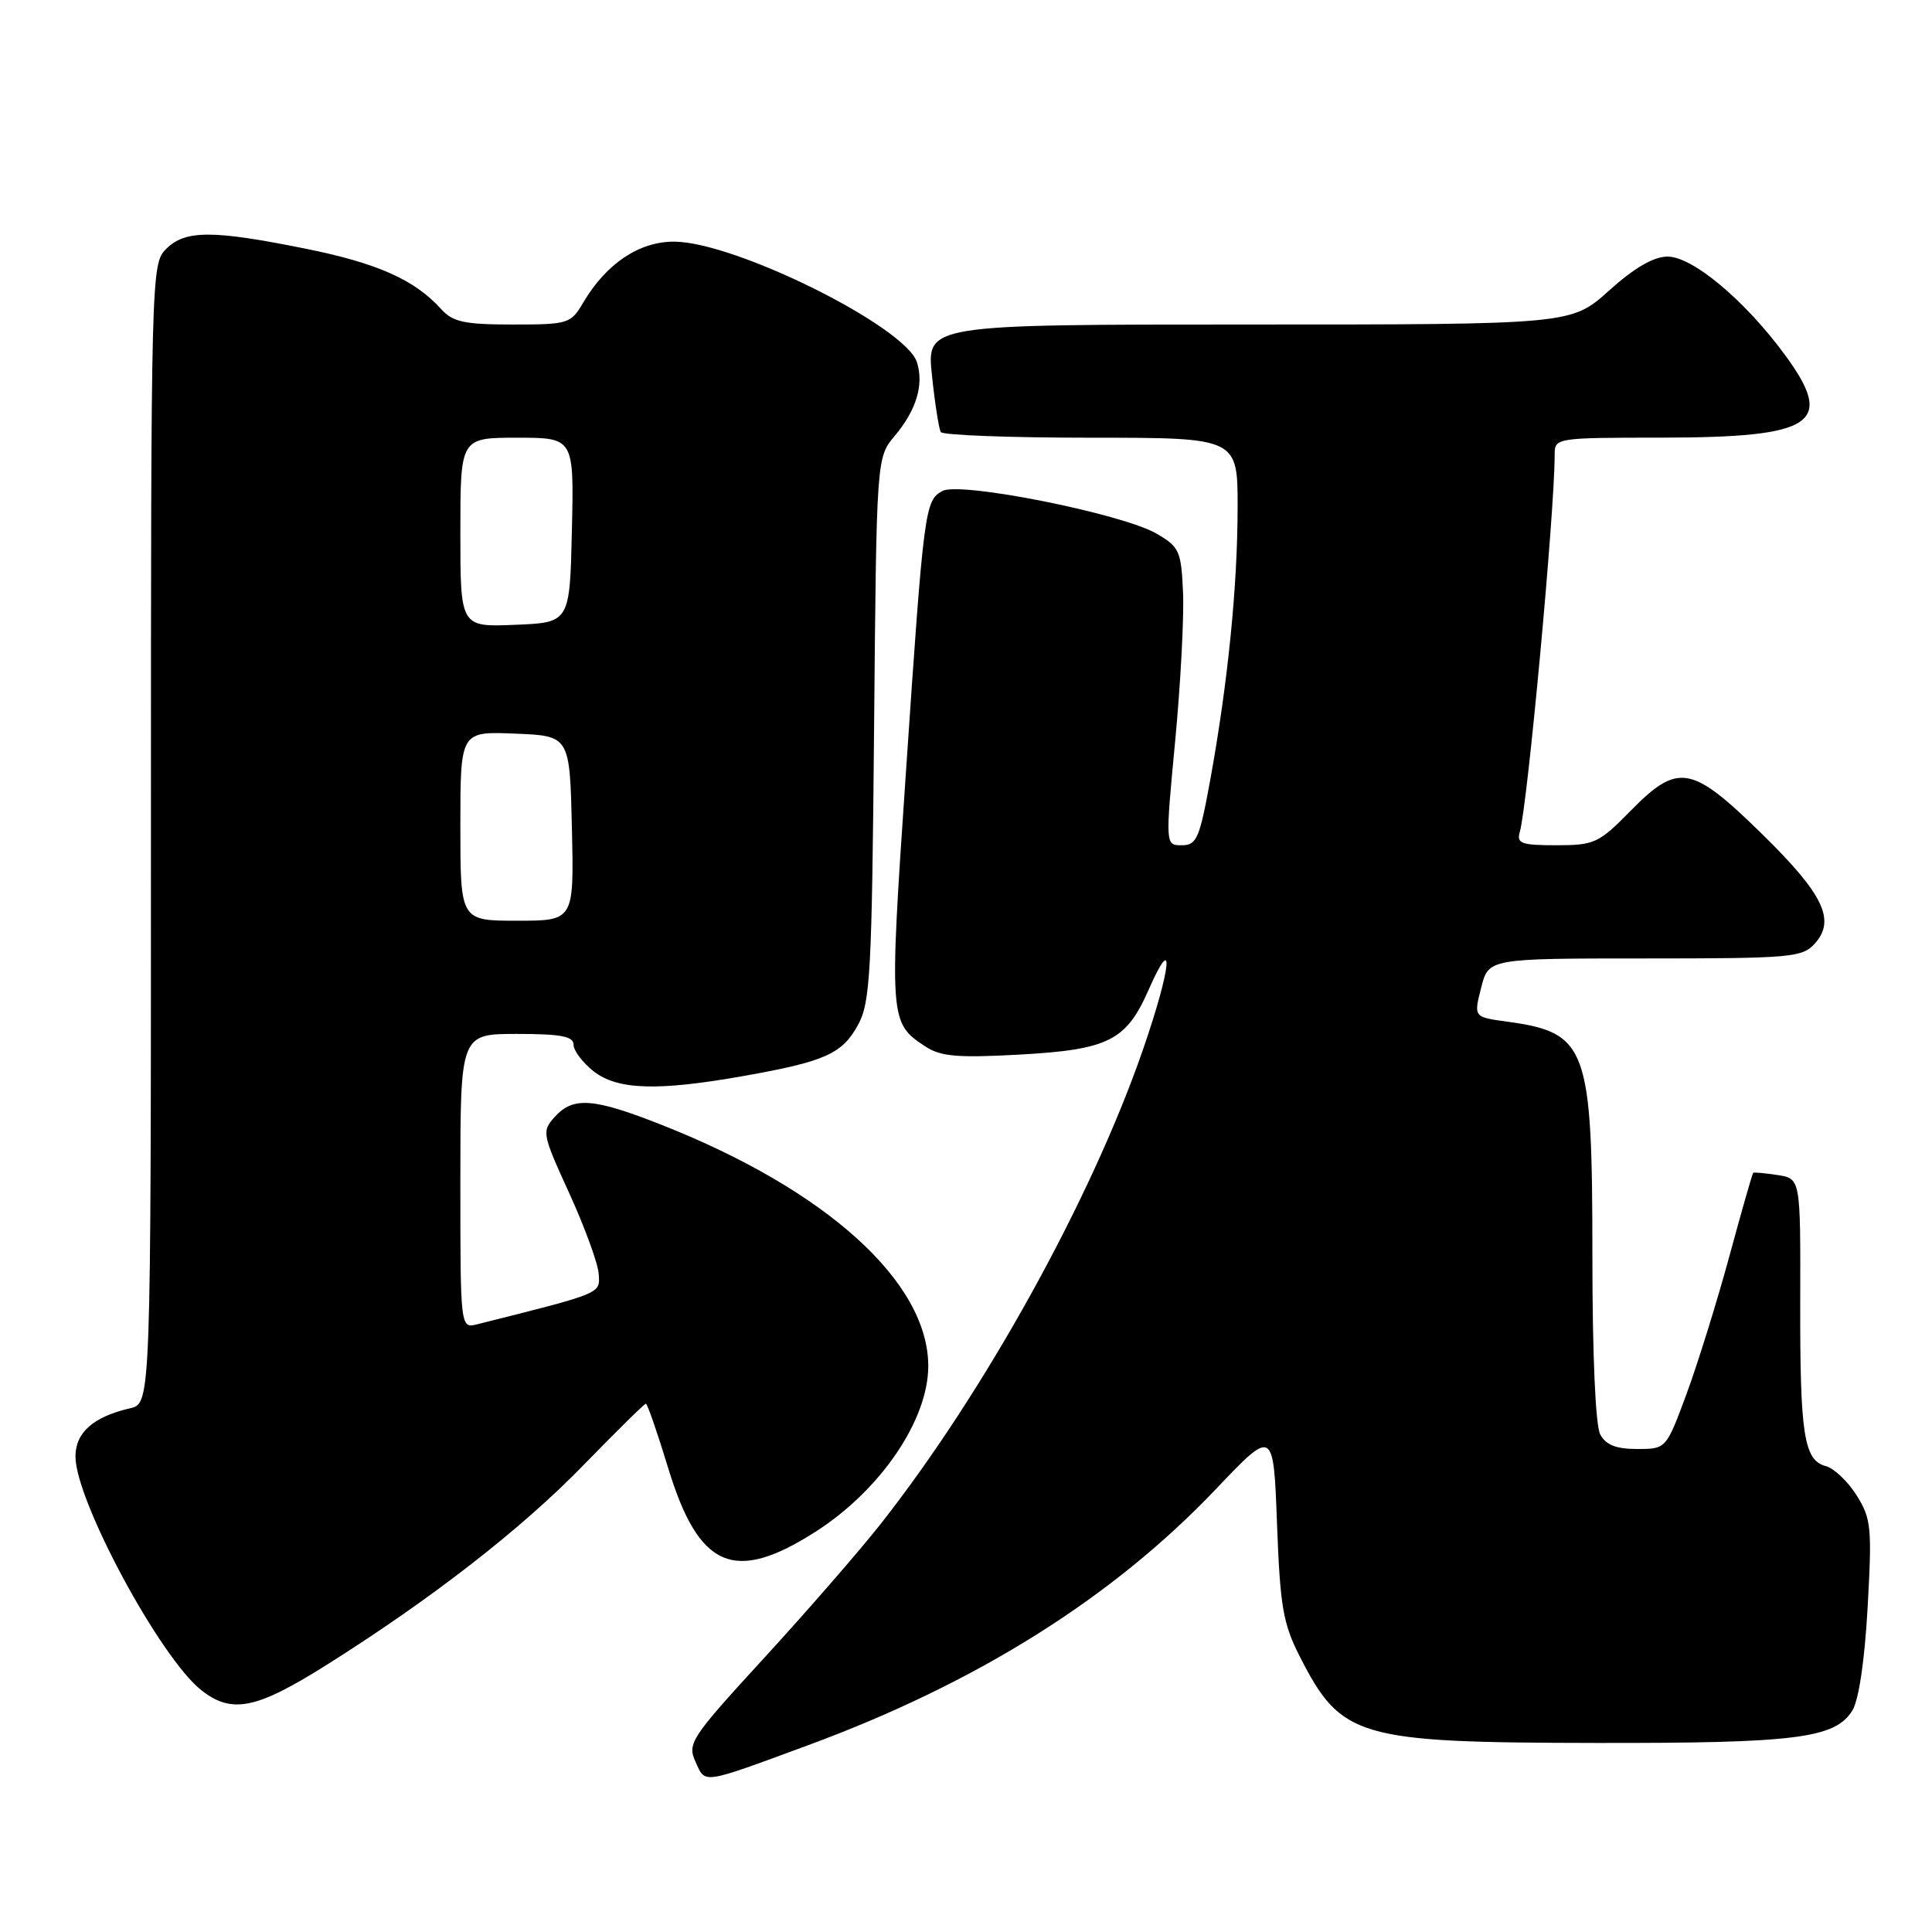 <?xml version="1.0" encoding="UTF-8" standalone="no"?>
<!DOCTYPE svg PUBLIC "-//W3C//DTD SVG 1.1//EN" "http://www.w3.org/Graphics/SVG/1.1/DTD/svg11.dtd" >
<svg xmlns="http://www.w3.org/2000/svg" xmlns:xlink="http://www.w3.org/1999/xlink" version="1.1" viewBox="0 0 256 256">
 <g >
 <path fill="currentColor"
d=" M 107.00 231.28 C 129.44 223.01 147.40 211.73 161.12 197.31 C 168.74 189.29 168.74 189.29 169.21 201.89 C 169.62 212.89 170.01 215.14 172.23 219.50 C 177.74 230.29 179.83 230.90 211.50 230.95 C 237.93 230.99 243.10 230.34 245.42 226.70 C 246.29 225.34 247.07 220.13 247.47 213.00 C 248.06 202.41 247.95 201.23 246.01 198.14 C 244.85 196.30 243.02 194.56 241.94 194.27 C 239.02 193.51 238.50 190.12 238.54 172.33 C 238.58 156.17 238.58 156.17 235.54 155.70 C 233.87 155.45 232.41 155.31 232.31 155.40 C 232.20 155.48 230.77 160.49 229.13 166.53 C 227.49 172.56 224.93 180.76 223.46 184.75 C 220.77 192.00 220.77 192.00 216.92 192.00 C 214.14 192.00 212.78 191.46 212.04 190.07 C 211.41 188.90 211.00 179.51 211.00 166.53 C 211.00 138.68 210.33 136.83 199.68 135.37 C 195.27 134.77 195.27 134.77 196.26 130.88 C 197.24 127.00 197.24 127.00 217.97 127.00 C 237.28 127.00 238.81 126.87 240.46 125.04 C 243.29 121.91 241.62 118.47 233.35 110.38 C 224.08 101.33 222.34 101.04 216.00 107.50 C 211.85 111.72 211.26 112.00 206.22 112.00 C 201.59 112.00 200.93 111.76 201.38 110.25 C 202.40 106.74 206.00 67.87 206.00 60.30 C 206.00 58.01 206.05 58.00 220.25 57.99 C 240.46 57.96 243.20 56.12 236.51 47.02 C 231.23 39.82 224.28 34.00 220.97 34.00 C 219.12 34.00 216.58 35.47 213.21 38.50 C 208.21 43.00 208.21 43.00 165.49 43.00 C 122.77 43.00 122.77 43.00 123.49 49.75 C 123.88 53.46 124.41 56.84 124.66 57.25 C 124.91 57.66 133.87 58.00 144.56 58.00 C 164.00 58.00 164.00 58.00 163.99 67.25 C 163.98 77.71 162.71 90.39 160.38 103.25 C 158.95 111.11 158.57 112.00 156.60 112.00 C 154.41 112.00 154.41 112.00 155.71 98.25 C 156.43 90.69 156.90 81.82 156.76 78.55 C 156.52 73.01 156.28 72.47 153.25 70.71 C 148.72 68.07 127.26 63.79 124.90 65.05 C 122.54 66.32 122.42 67.20 120.01 102.77 C 117.81 135.03 117.85 135.54 122.58 138.64 C 124.64 140.00 126.84 140.19 135.08 139.74 C 146.86 139.09 149.23 137.90 152.18 131.19 C 155.70 123.19 155.23 128.13 151.45 139.08 C 144.59 158.91 130.44 184.48 116.64 202.00 C 113.82 205.57 106.90 213.53 101.25 219.69 C 91.52 230.30 91.05 231.01 92.16 233.45 C 93.50 236.40 92.84 236.49 107.00 231.28 Z  M 43.10 220.72 C 57.16 211.88 69.10 202.60 77.36 194.09 C 81.69 189.64 85.38 186.00 85.58 186.00 C 85.78 186.00 87.10 189.81 88.52 194.47 C 92.60 207.86 97.28 209.88 108.13 202.92 C 116.71 197.41 123.00 188.14 123.00 181.01 C 123.00 169.88 109.54 157.69 87.72 149.07 C 78.63 145.48 75.96 145.28 73.51 147.99 C 71.77 149.92 71.83 150.23 75.44 158.13 C 77.48 162.61 79.24 167.41 79.33 168.80 C 79.51 171.45 79.90 171.29 63.25 175.47 C 61.00 176.04 61.00 176.04 61.00 156.52 C 61.00 137.00 61.00 137.00 68.50 137.00 C 74.33 137.00 76.00 137.32 76.00 138.43 C 76.00 139.21 77.19 140.79 78.63 141.93 C 81.81 144.43 87.09 144.60 98.50 142.58 C 109.32 140.66 111.60 139.65 113.70 135.79 C 115.32 132.83 115.53 128.89 115.82 96.56 C 116.14 60.62 116.14 60.62 118.57 57.74 C 121.43 54.33 122.44 50.97 121.50 48.00 C 120.00 43.28 97.41 32.05 89.33 32.02 C 84.70 32.00 80.34 34.92 77.29 40.08 C 75.63 42.90 75.31 43.00 67.94 43.00 C 61.54 43.00 60.01 42.67 58.47 40.97 C 54.94 37.06 49.99 34.86 40.43 32.94 C 28.13 30.46 24.53 30.47 22.00 33.00 C 20.04 34.96 20.00 36.33 20.00 110.48 C 20.00 185.96 20.00 185.96 17.25 186.60 C 12.36 187.73 10.00 189.82 10.00 192.99 C 10.00 198.83 21.23 219.68 26.69 223.97 C 30.69 227.12 33.93 226.48 43.10 220.72 Z  M 61.00 109.46 C 61.00 96.91 61.00 96.91 68.25 97.21 C 75.50 97.50 75.50 97.50 75.78 109.75 C 76.06 122.00 76.06 122.00 68.53 122.00 C 61.00 122.00 61.00 122.00 61.00 109.46 Z  M 61.00 70.54 C 61.00 58.00 61.00 58.00 68.53 58.00 C 76.06 58.00 76.06 58.00 75.78 70.25 C 75.50 82.50 75.50 82.50 68.25 82.79 C 61.00 83.09 61.00 83.09 61.00 70.54 Z "/>
</g>
</svg>